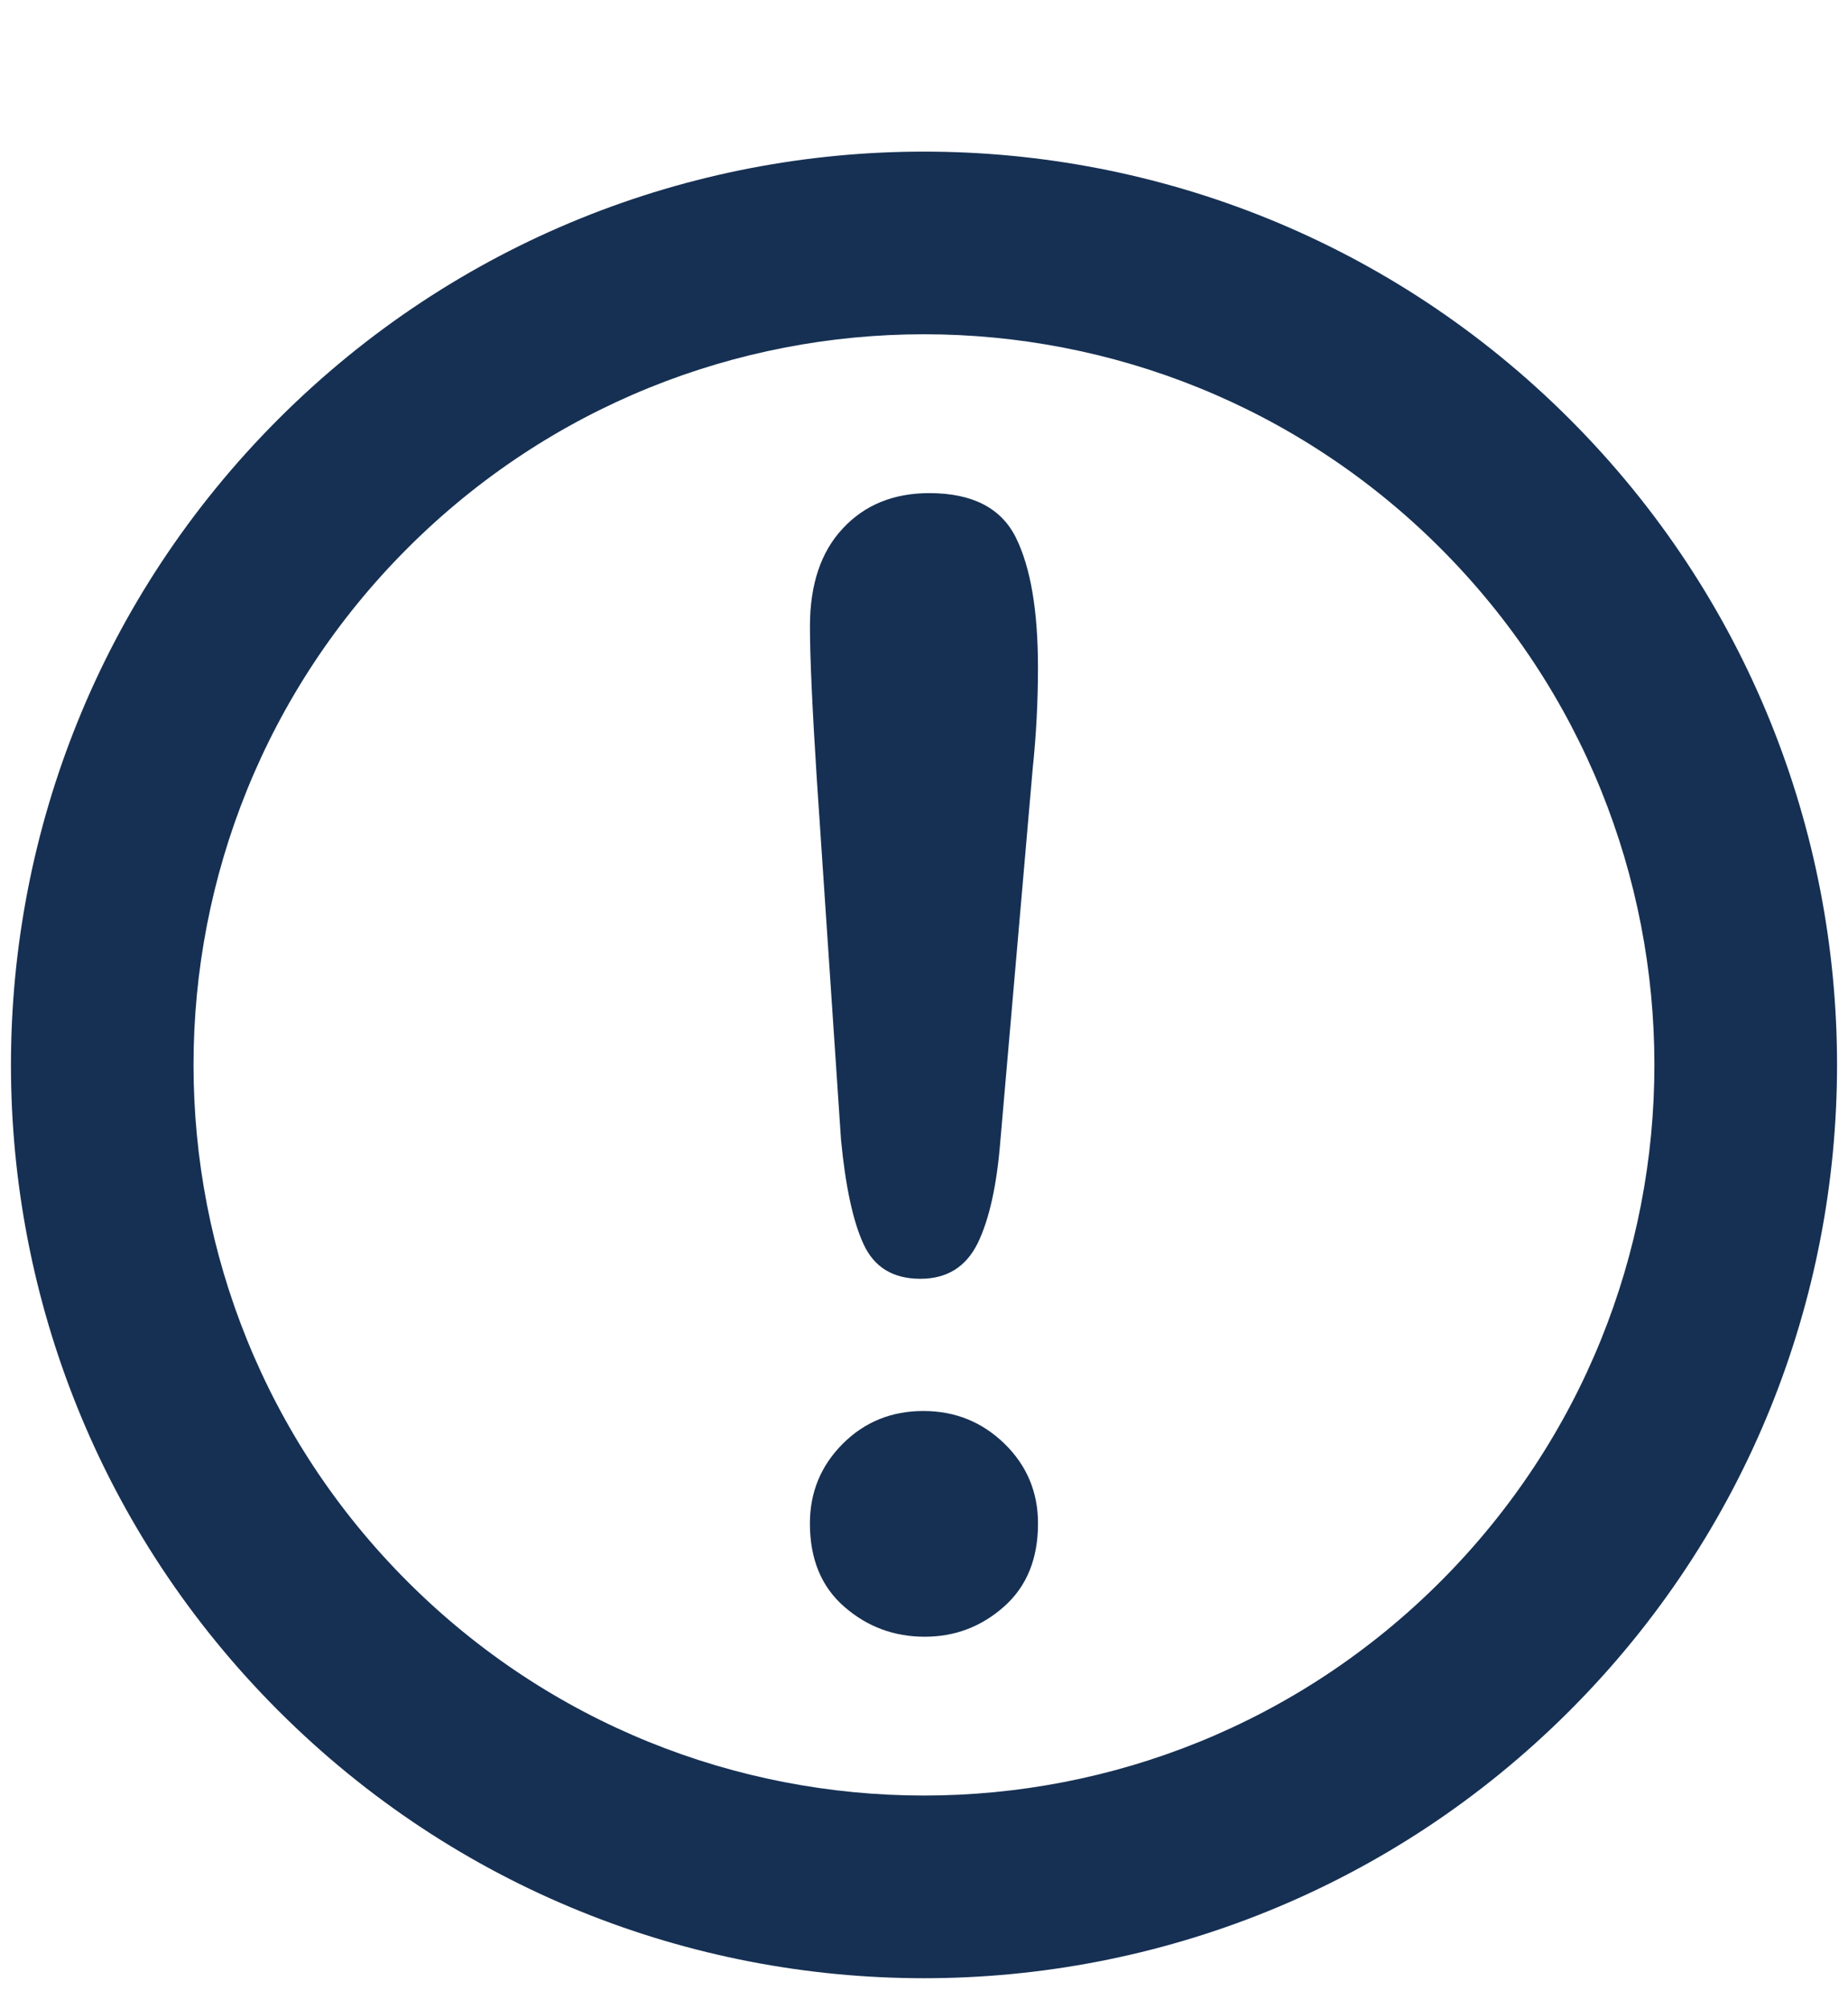 <?xml version="1.0" encoding="UTF-8"?>
<svg width="46px" height="50px" viewBox="0 0 46 50" xmlns="http://www.w3.org/2000/svg" xmlns:xlink="http://www.w3.org/1999/xlink" version="1.1">
 <!-- Generated by Pixelmator Pro 1.3 -->
 <path id="path" d="M6.929 10.429 C-1.946 19.304 -1.946 33.694 6.929 42.57 15.805 51.446 30.195 51.446 39.071 42.57 47.946 33.694 47.946 19.304 39.071 10.429 30.194 1.554 15.805 1.554 6.929 10.429 Z M35.856 39.356 C28.755 46.456 17.243 46.456 10.143 39.356 3.042 32.255 3.042 20.743 10.143 13.643 17.243 6.543 28.755 6.543 35.856 13.643 42.956 20.744 42.956 32.256 35.856 39.356 Z" fill="#163053" fill-opacity="1" stroke="none"/>
 <path id="path-1" d="M20.982 13.147 C21.524 12.564 22.244 12.271 23.133 12.271 24.209 12.271 24.93 12.646 25.293 13.39 25.658 14.136 25.837 15.21 25.837 16.614 25.837 17.442 25.795 18.28 25.705 19.134 L24.9 28.398 C24.812 29.502 24.623 30.347 24.337 30.936 24.045 31.526 23.573 31.822 22.91 31.822 22.229 31.822 21.762 31.535 21.497 30.964 21.233 30.395 21.046 29.526 20.934 28.36 L20.33 19.359 C20.218 17.604 20.161 16.345 20.161 15.581 20.162 14.541 20.434 13.729 20.982 13.147 Z" fill="#163053" fill-opacity="1" stroke="none"/>
 <path id="path-2" d="M24.996 39.976 C24.429 40.478 23.775 40.729 23.019 40.729 22.254 40.729 21.588 40.481 21.018 39.985 20.448 39.491 20.16 38.799 20.16 37.91 20.16 37.134 20.433 36.472 20.979 35.926 21.524 35.382 22.193 35.112 22.984 35.112 23.775 35.112 24.443 35.383 25.004 35.926 25.563 36.472 25.838 37.135 25.838 37.91 25.838 38.787 25.559 39.475 24.996 39.976 Z" fill="#163053" fill-opacity="1" stroke="none"/>
</svg>
